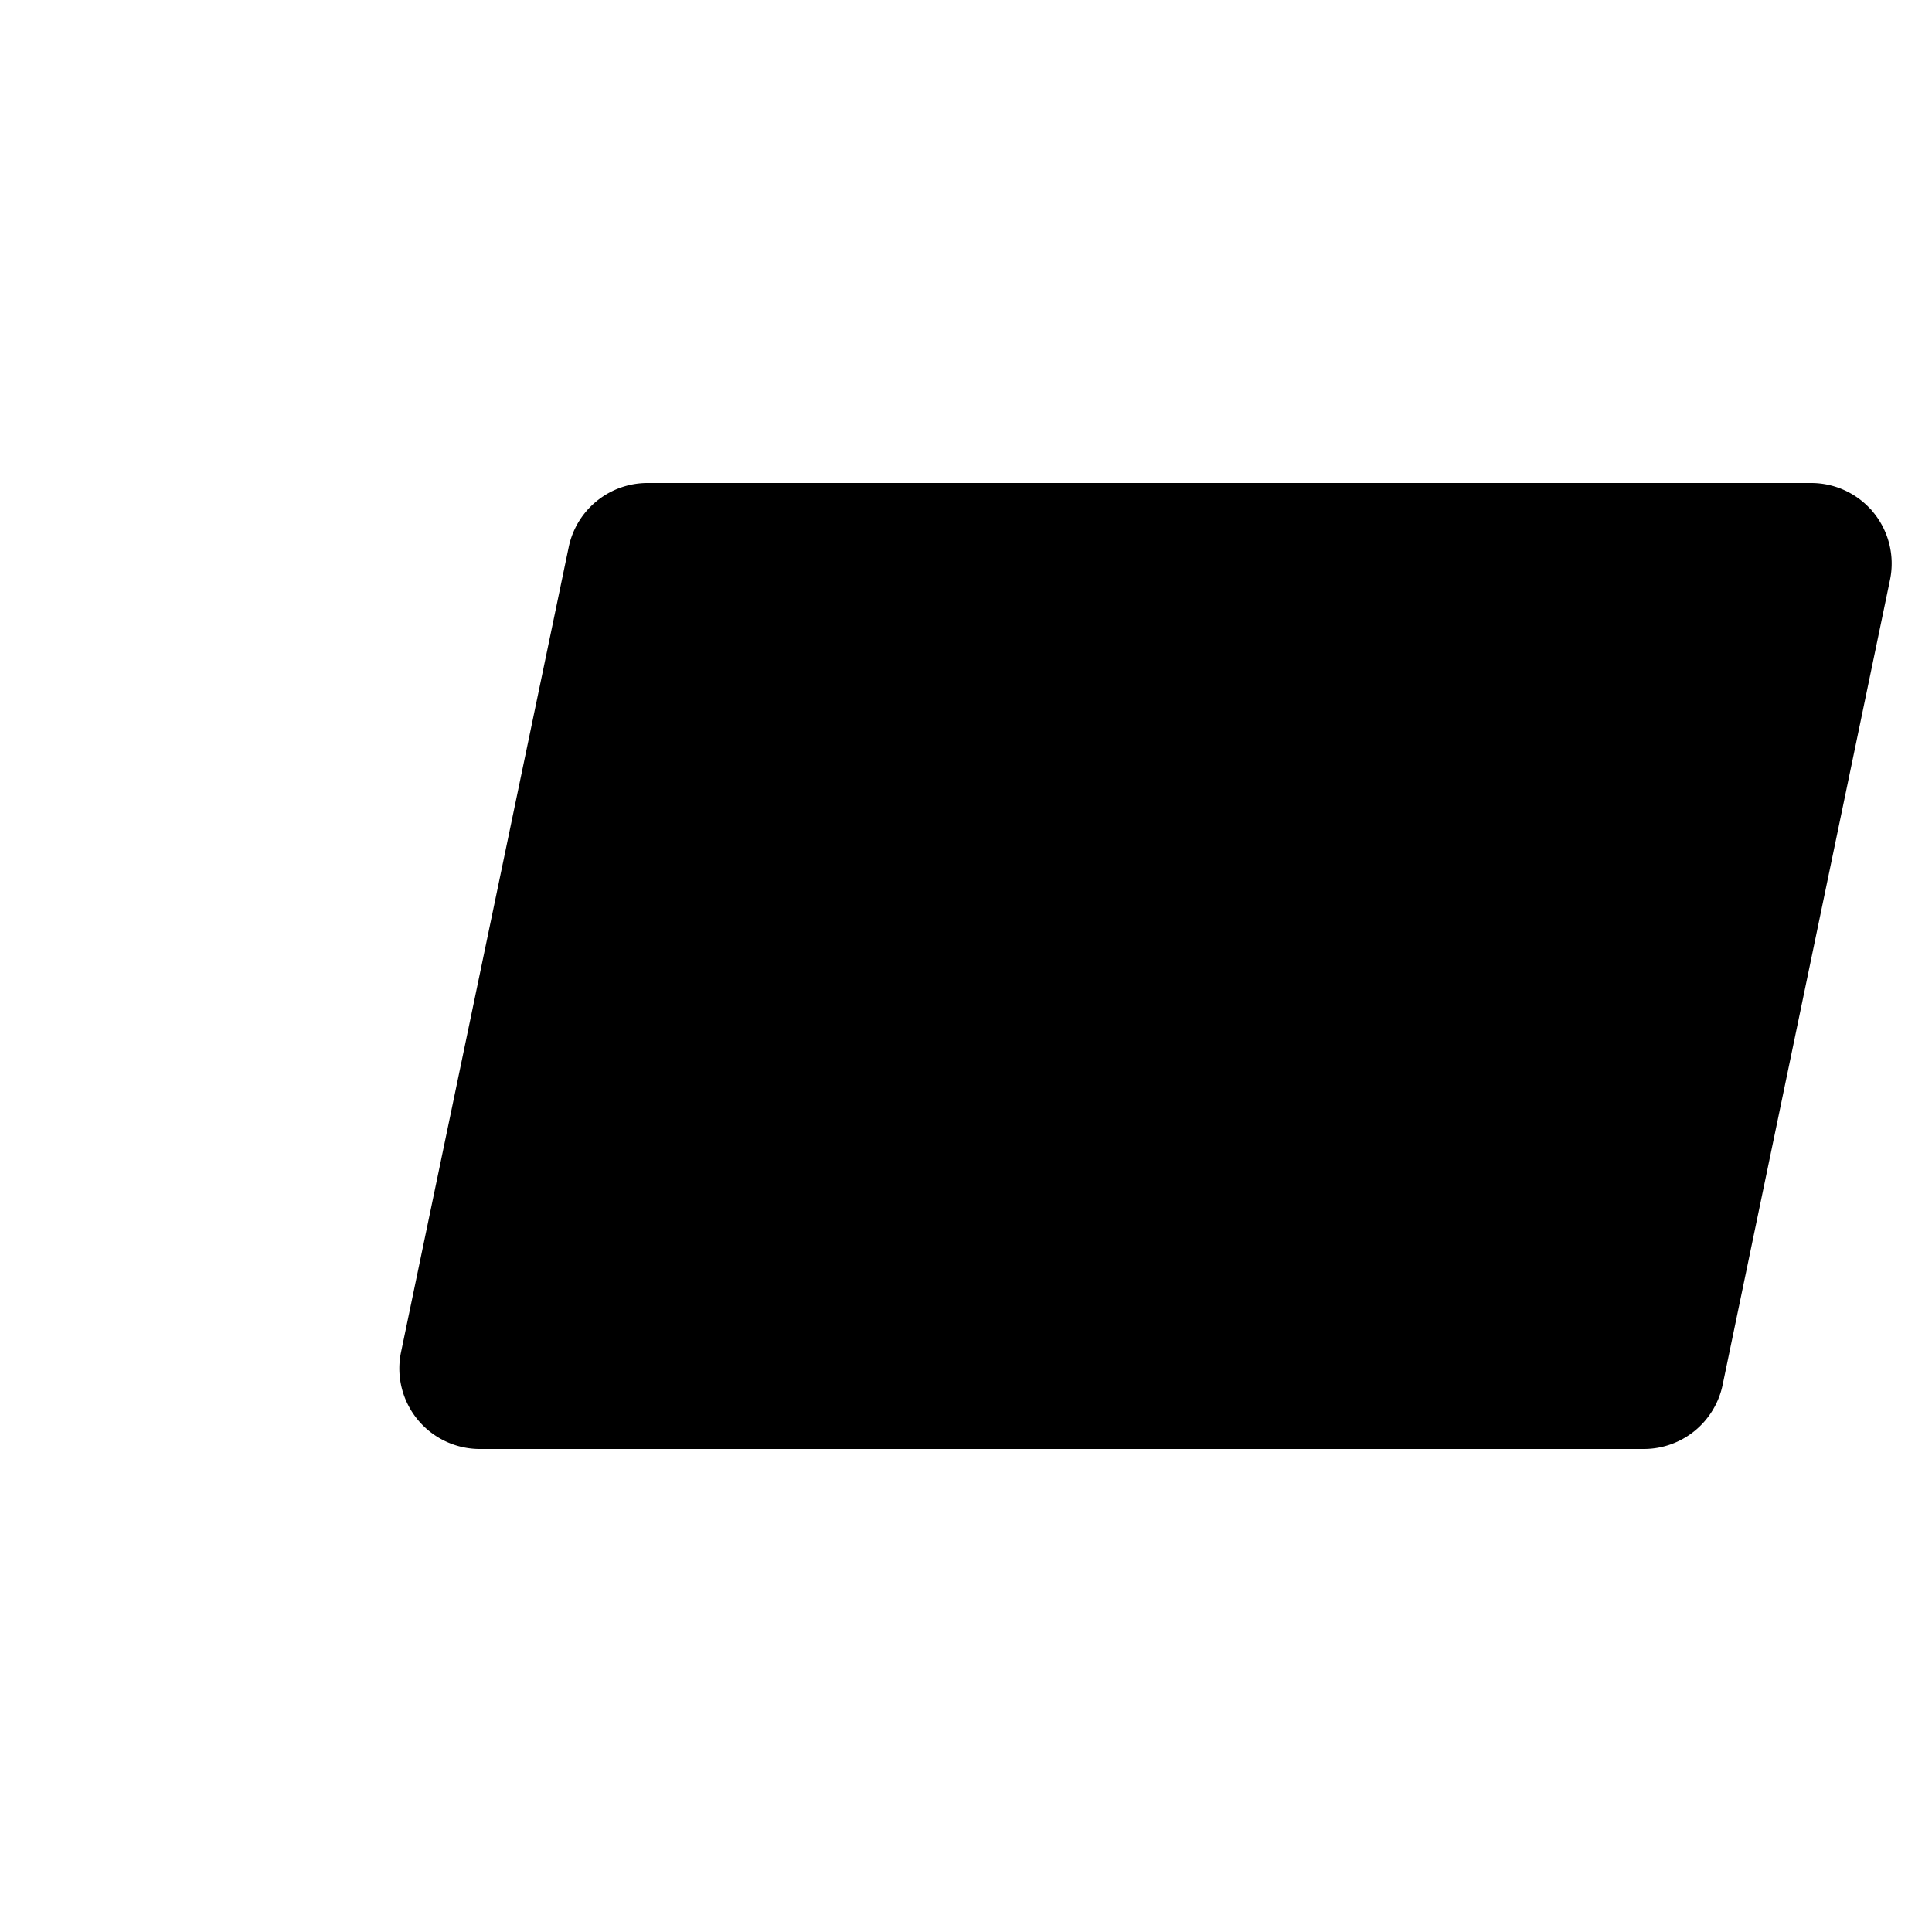 <svg viewBox="0 0 24 24" xmlns="http://www.w3.org/2000/svg">
            <g stroke-linecap="round" stroke-linejoin="round">
                <path d="M21.4 17.2a1 1 0 0 1-.979.8H5.96a1 1 0 0 1-.979-1.2l2.083-10a1 1 0 0 1 .979-.8H22.5a1 1 0 0 1 .979 1.2Z" />
                <path d="m7.427 6.212 5.117 5.511a2 2 0 0 0 2.613.277l8.095-5.666M.5 7h4M.5 10h3M.5 13h2" />
            </g>
        </svg>